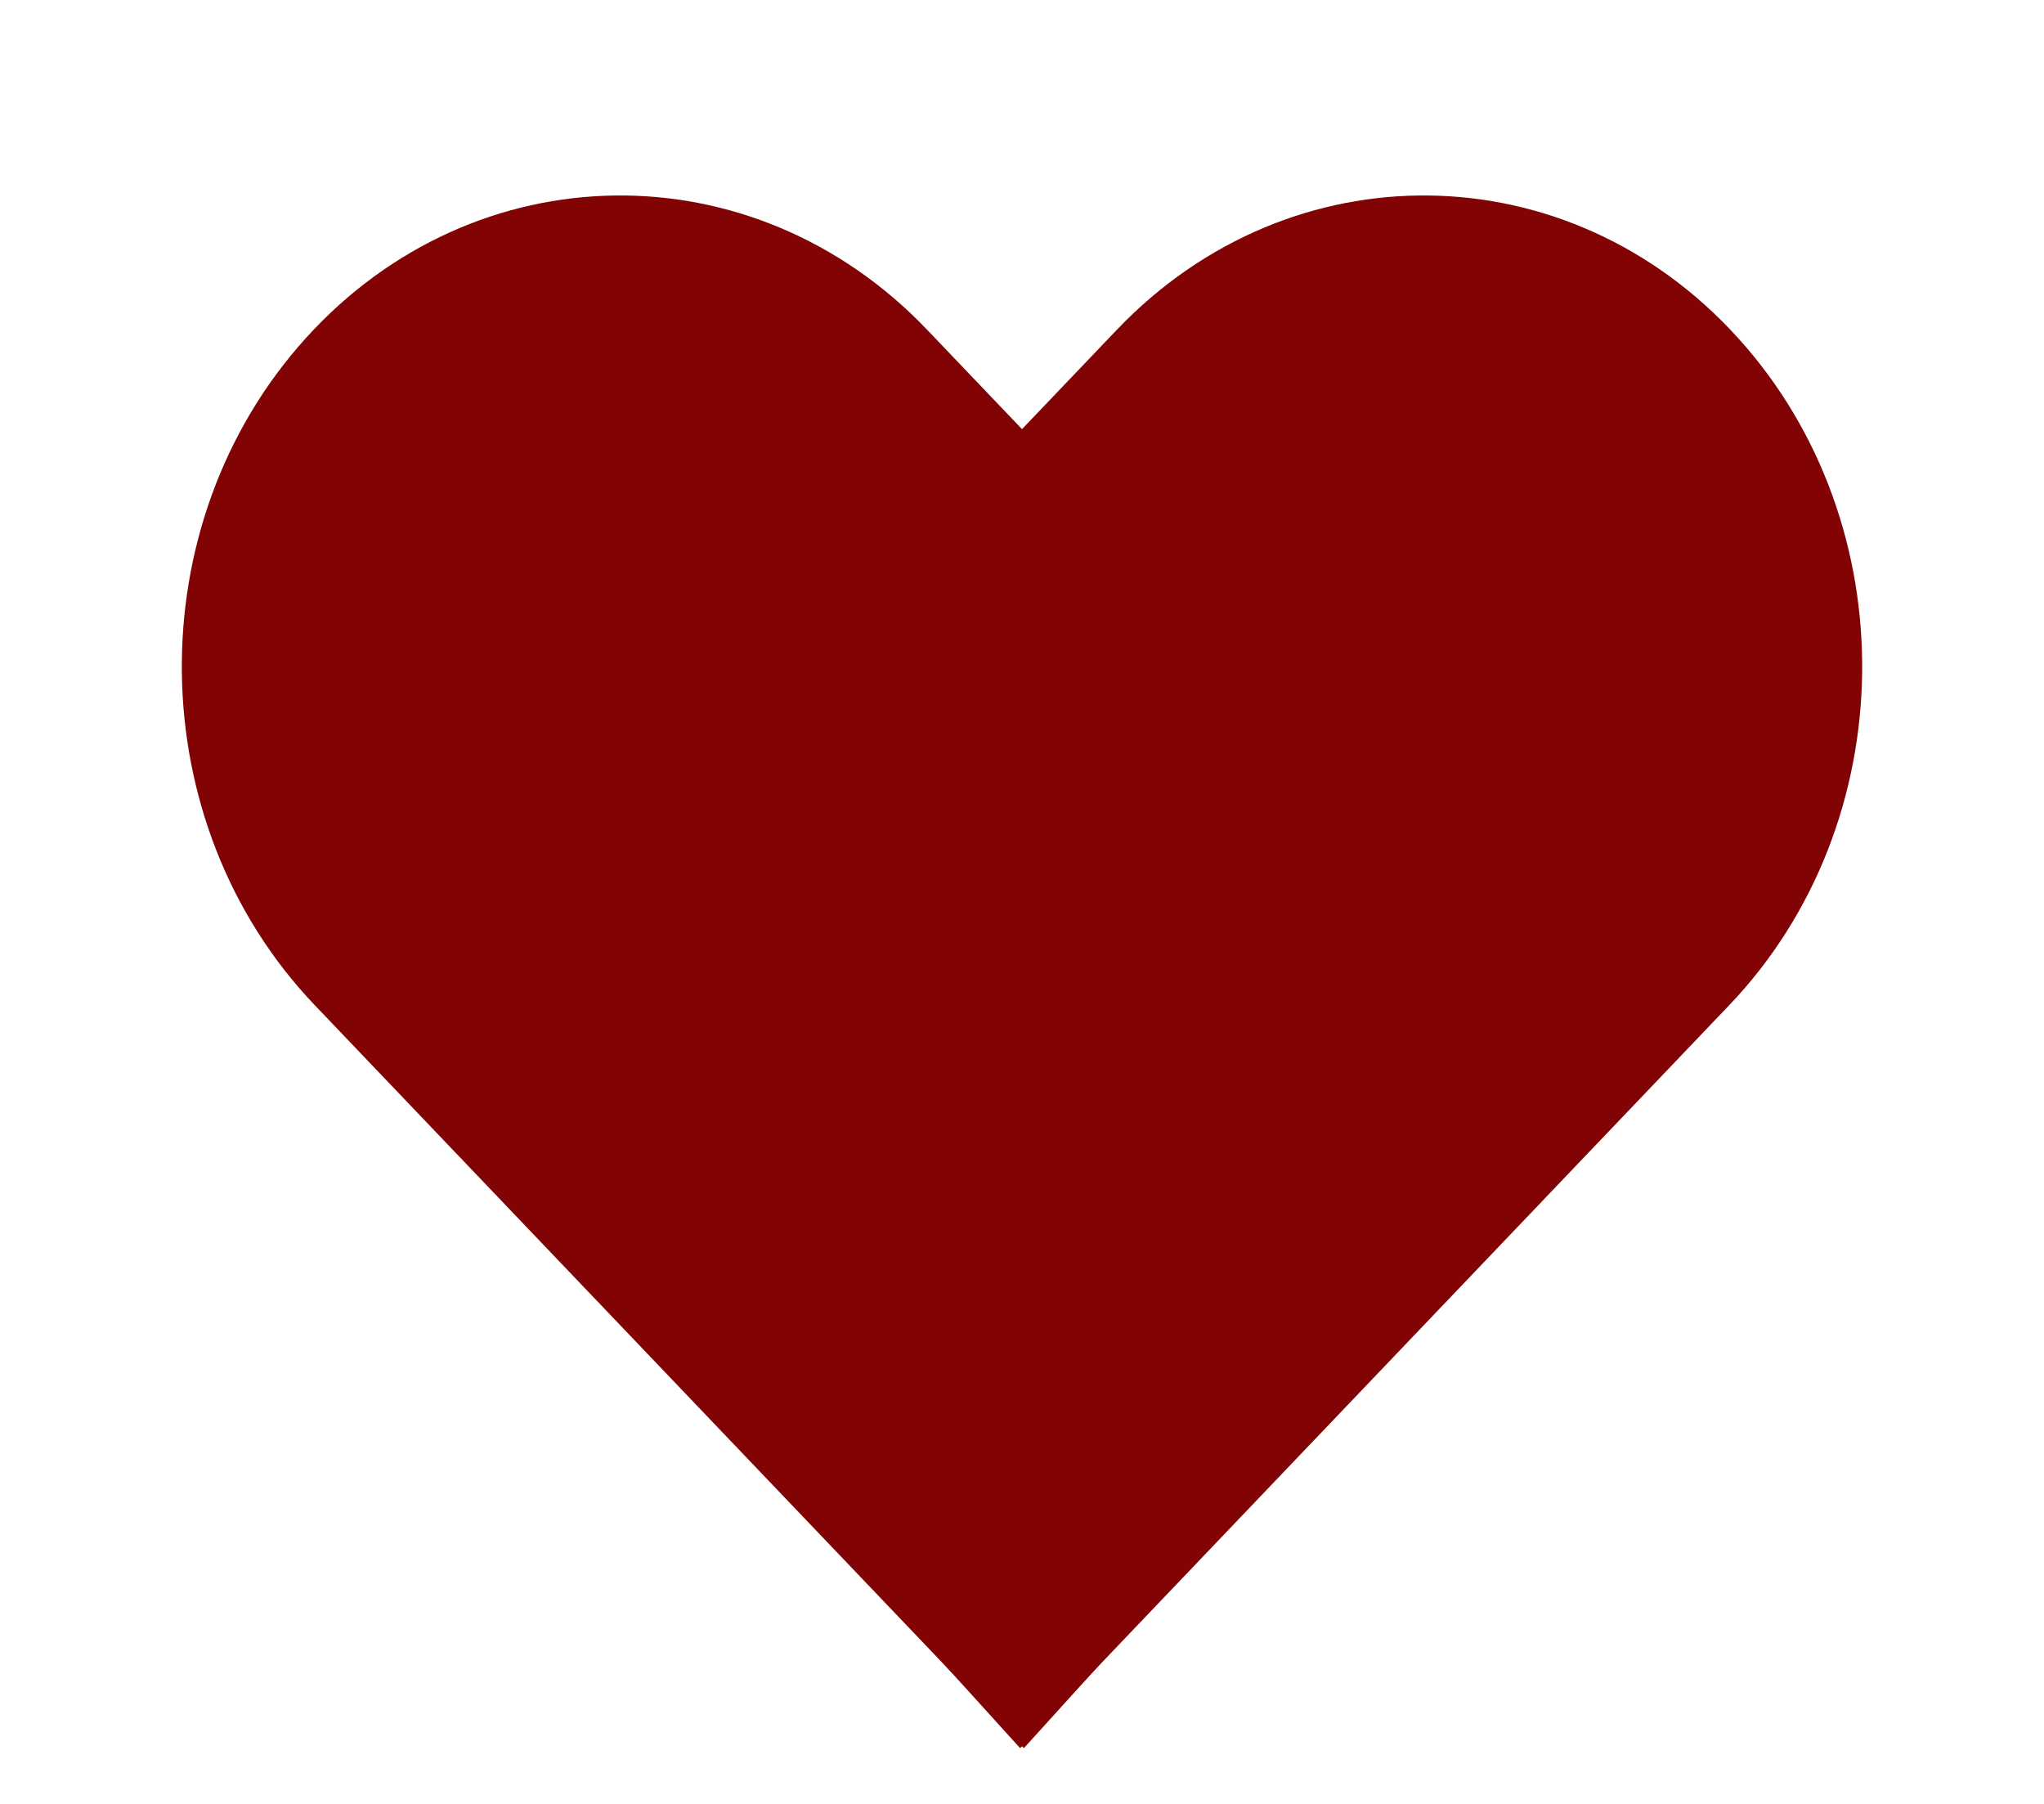 <svg width="34" height="30" viewBox="0 0 34 30" fill="none" xmlns="http://www.w3.org/2000/svg">
<path d="M5.236 16.717C2.344 13.689 2.28 8.719 5.093 5.617C7.906 2.515 12.53 2.455 15.422 5.484L27.218 17.839L17.031 29.073L5.236 16.717Z" fill="#810303"/>
<path d="M28.764 16.717C31.656 13.689 31.72 8.719 28.907 5.617C26.094 2.515 21.47 2.455 18.578 5.484L6.782 17.839L16.969 29.073L28.764 16.717Z" fill="#810303"/>
</svg>
